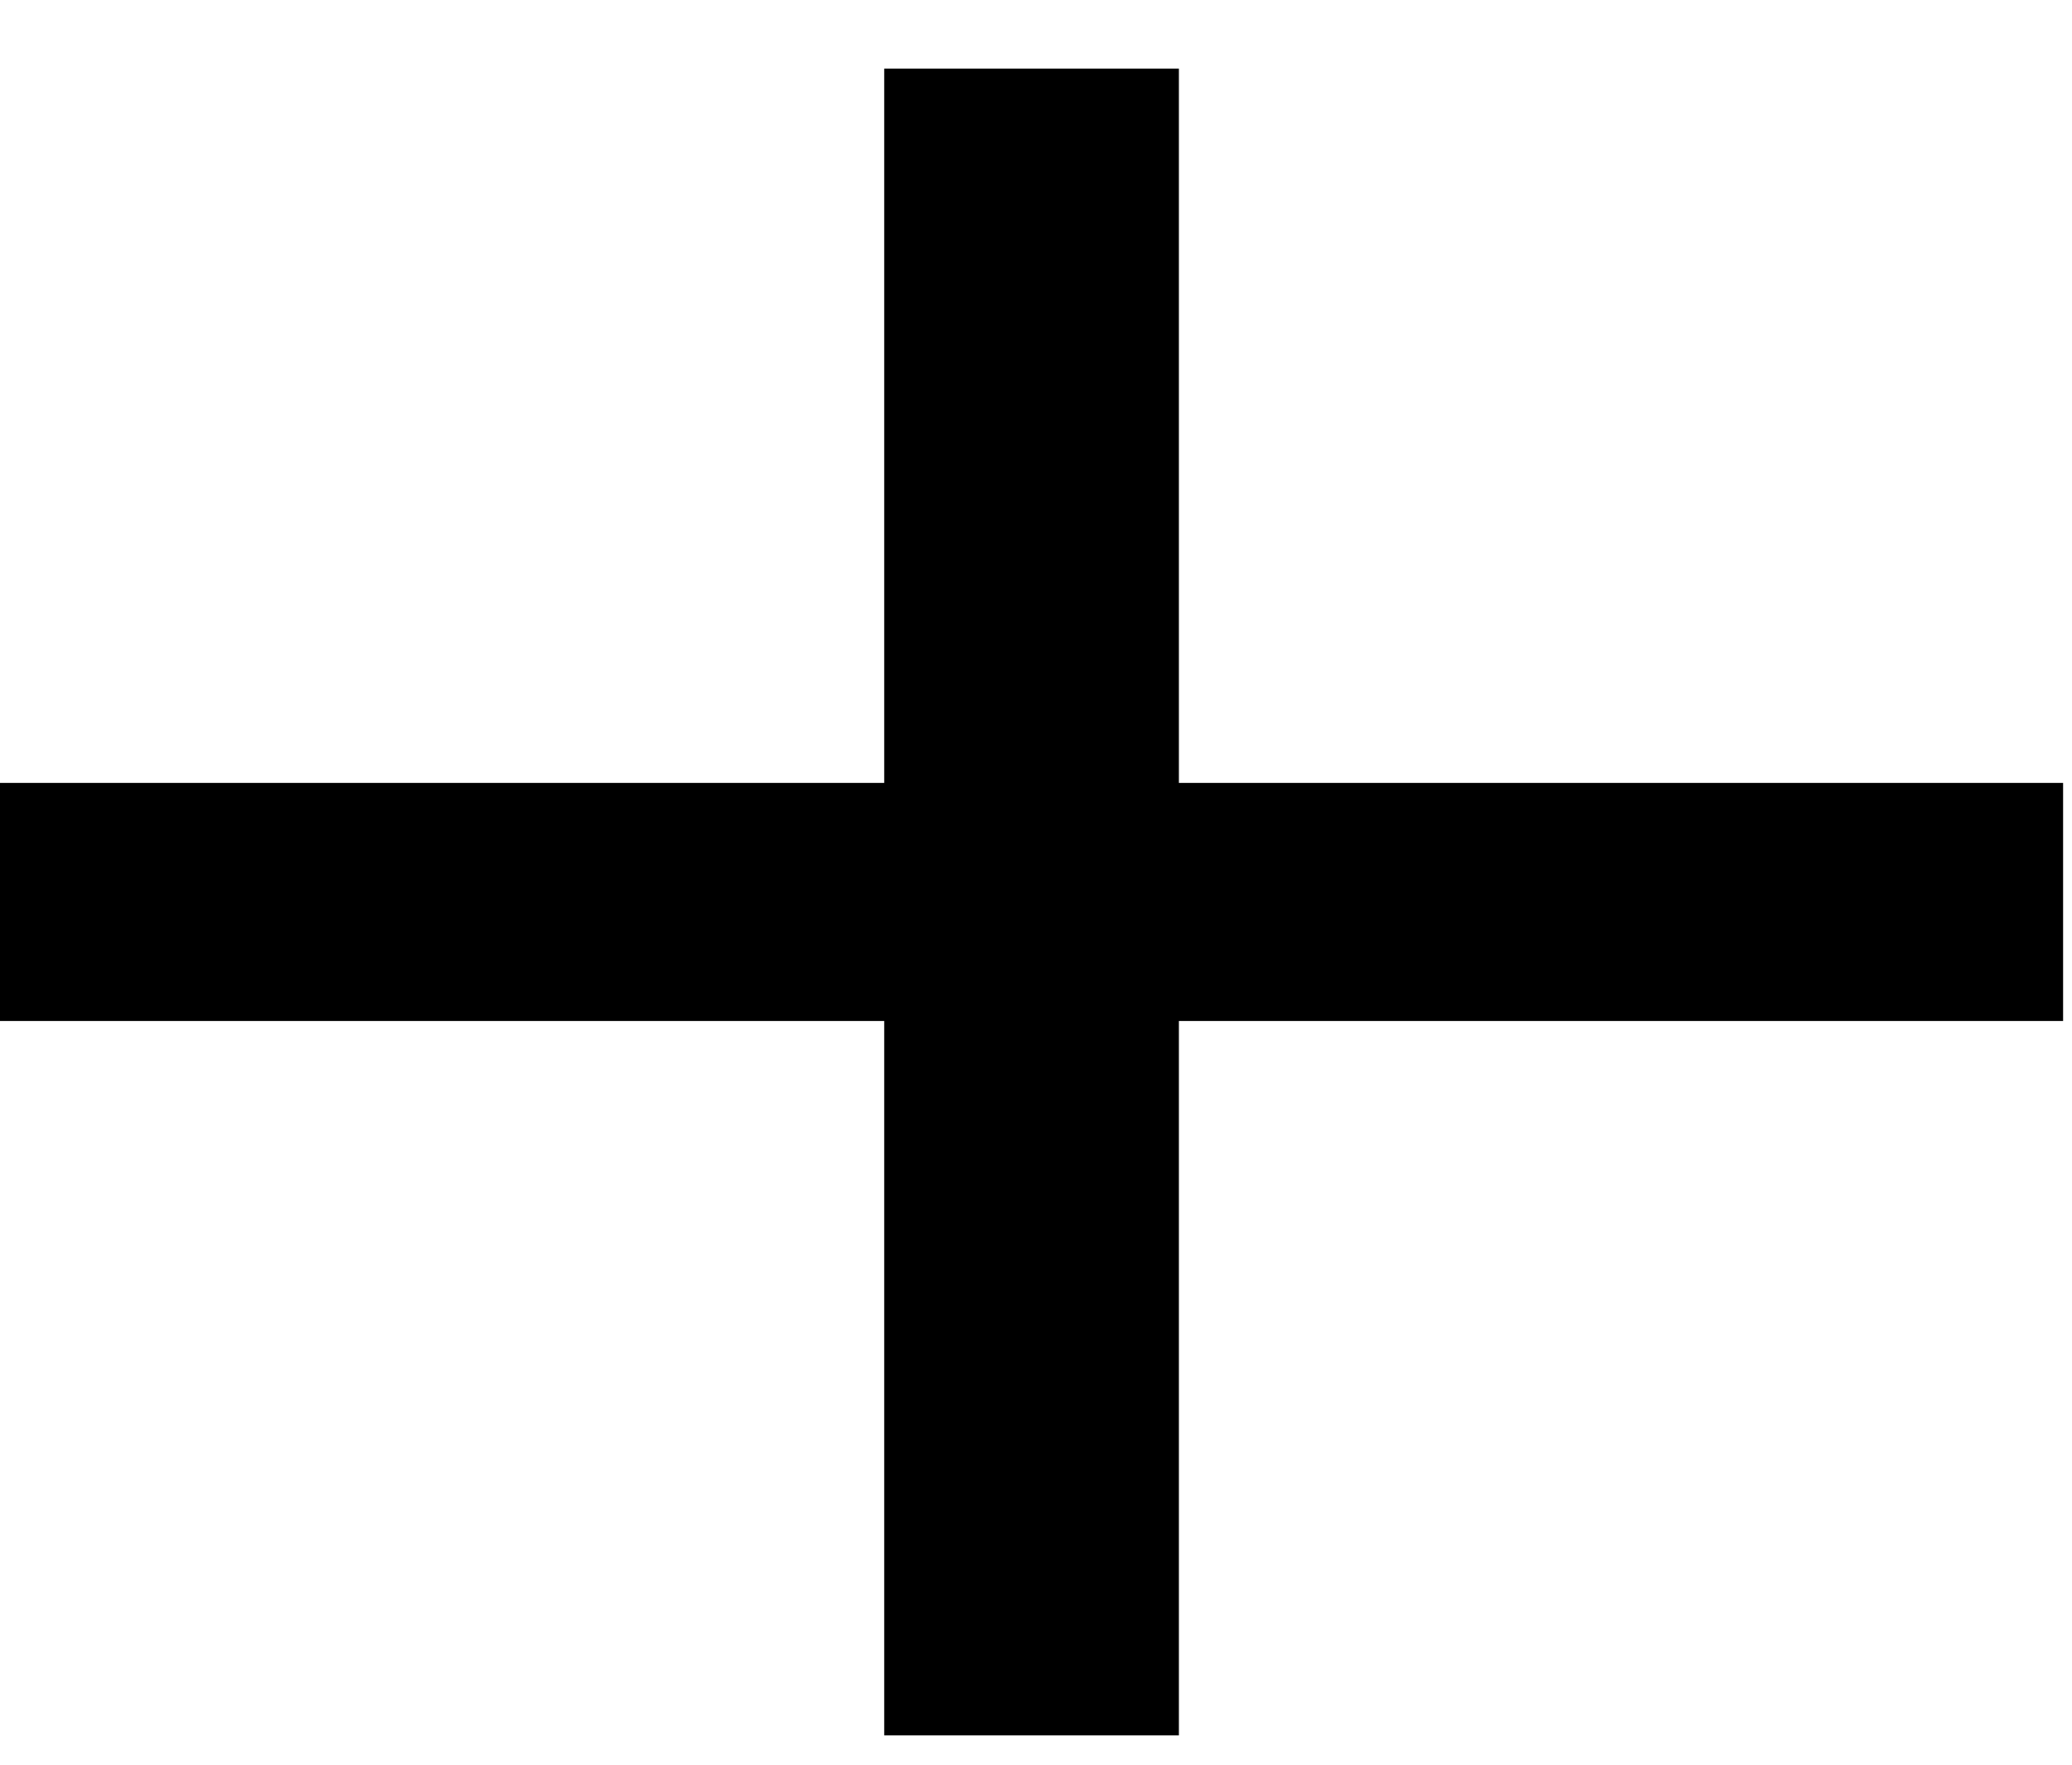 <svg width="27" height="23" viewBox="0 0 27 23" fill="none" xmlns="http://www.w3.org/2000/svg">
<path d="M26.884 13.307H15.362V22.618H11.522V13.307H0V10.204H11.522V0.894H15.362V10.204H26.884V13.307Z" fill="black"/>
</svg>
